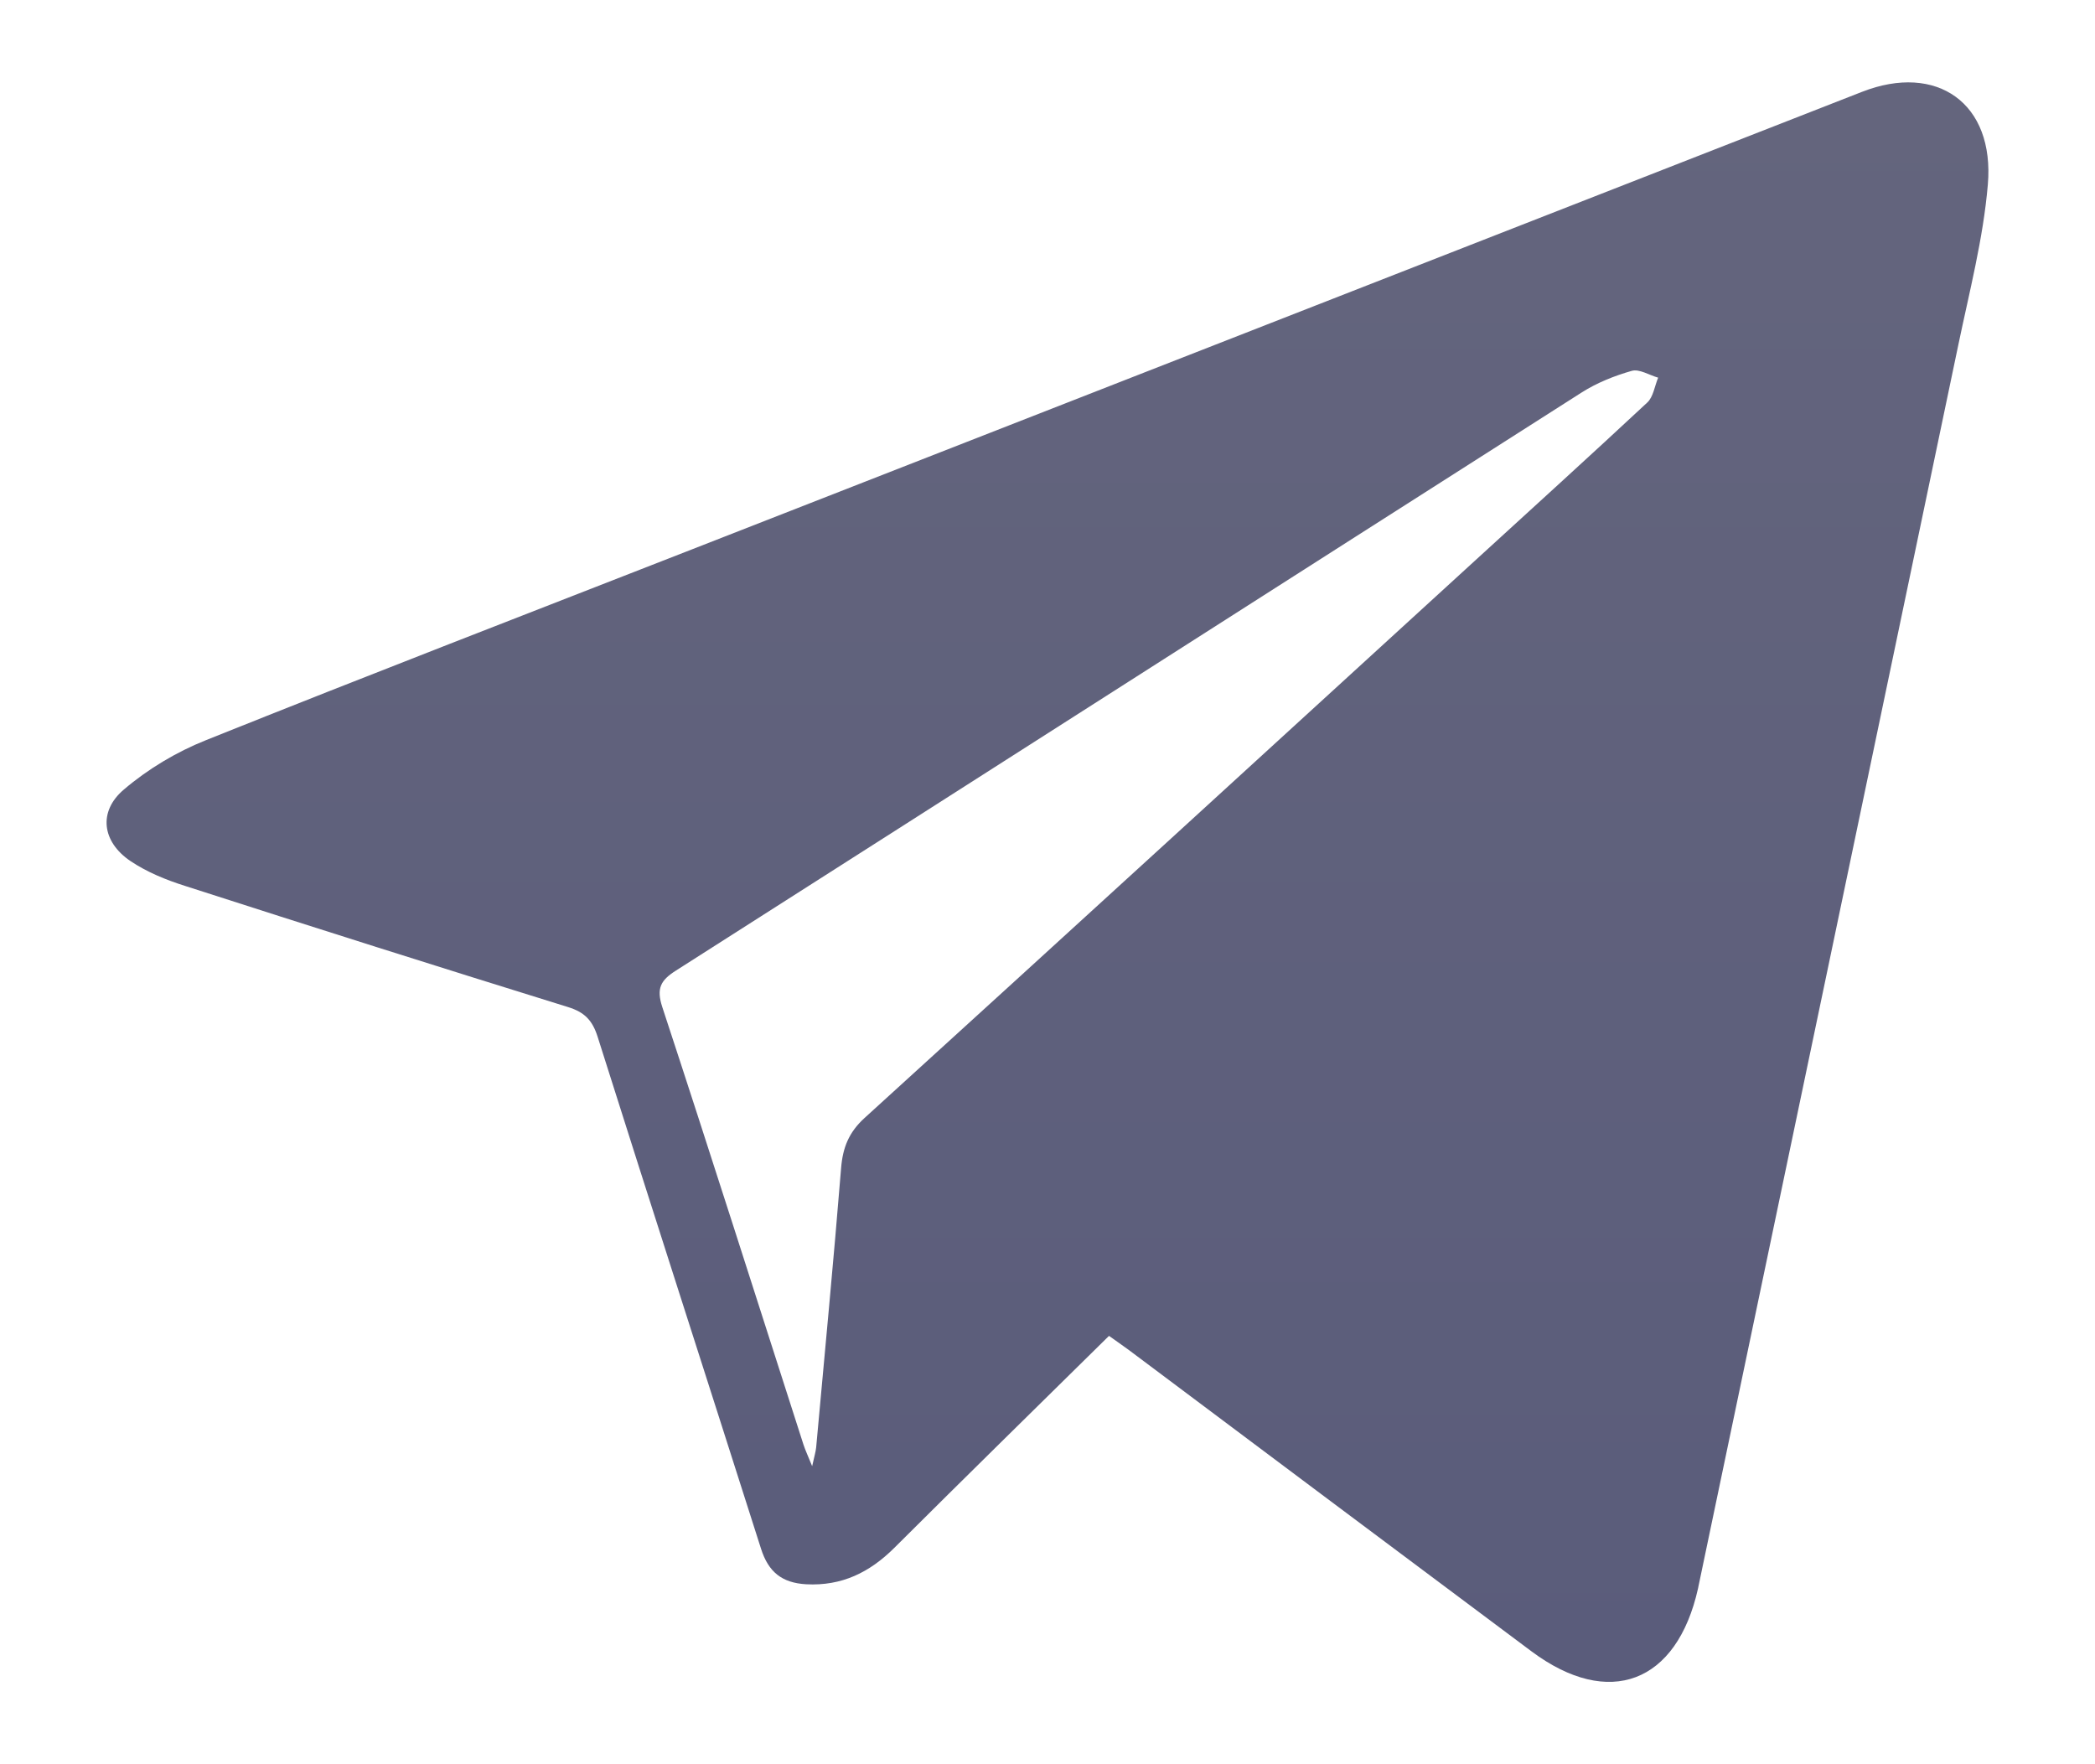 <svg width="19" height="16" viewBox="0 0 16 15" fill="none" xmlns="http://www.w3.org/2000/svg">
<path fill-rule="evenodd" clip-rule="evenodd" d="M8.523 11.358C7.908 11.964 7.301 12.559 6.698 13.16C6.487 13.37 6.25 13.486 5.948 13.47C5.742 13.458 5.627 13.366 5.564 13.167C5.102 11.716 4.634 10.267 4.175 8.815C4.13 8.673 4.062 8.605 3.922 8.562C2.835 8.225 1.749 7.881 0.666 7.532C0.505 7.481 0.343 7.415 0.203 7.321C-0.039 7.158 -0.074 6.899 0.148 6.712C0.352 6.538 0.595 6.393 0.843 6.294C2.217 5.743 3.598 5.21 4.977 4.671C8.293 3.375 11.609 2.078 14.925 0.781C15.561 0.532 16.055 0.877 15.995 1.571C15.956 2.029 15.838 2.481 15.744 2.933C15.009 6.451 14.271 9.968 13.535 13.486C13.533 13.493 13.533 13.5 13.531 13.506C13.351 14.311 12.774 14.531 12.116 14.041C10.974 13.189 9.834 12.334 8.694 11.48C8.64 11.44 8.584 11.402 8.523 11.358ZM5.999 12.466C6.017 12.384 6.029 12.345 6.033 12.307C6.105 11.515 6.181 10.725 6.245 9.933C6.259 9.757 6.311 9.627 6.445 9.505C8.176 7.931 9.902 6.351 11.629 4.772C12.12 4.323 12.613 3.876 13.1 3.422C13.151 3.374 13.162 3.283 13.192 3.211C13.117 3.19 13.032 3.135 12.968 3.153C12.82 3.195 12.67 3.255 12.54 3.338C9.973 4.974 7.408 6.616 4.841 8.252C4.71 8.335 4.673 8.404 4.725 8.563C5.132 9.8 5.526 11.042 5.925 12.282C5.941 12.331 5.963 12.377 5.999 12.466Z" fill="url(#paint0_linear)"/>
<defs>
<linearGradient id="paint0_linear" x1="8" y1="0.7" x2="8" y2="14.3" gradientUnits="userSpaceOnUse">
<stop stop-color="#64657D"/>
<stop offset="1" stop-color="#5A5C7B"/>
</linearGradient>
</defs>
</svg>
